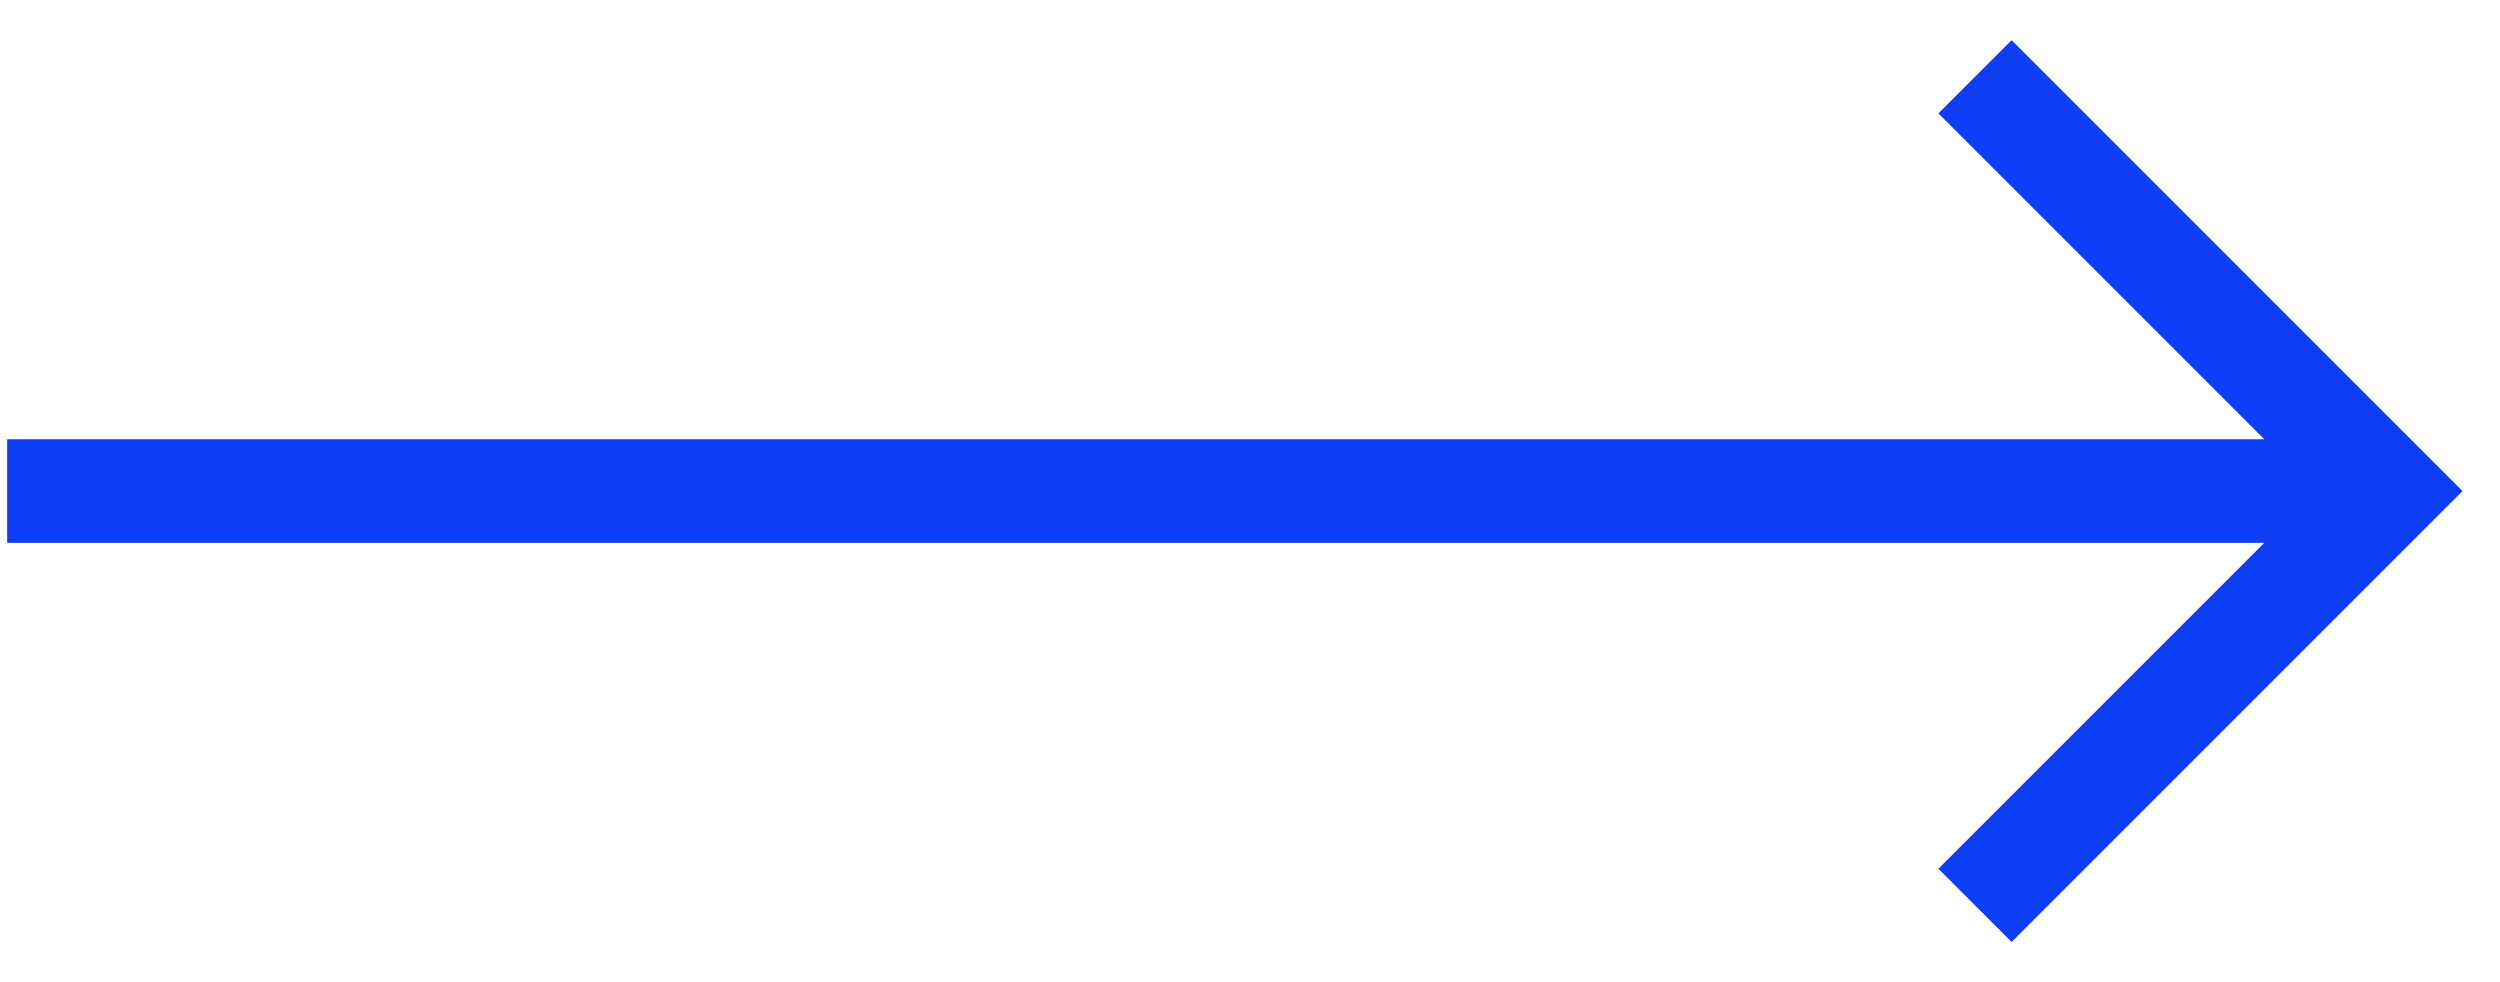 <svg width="56" height="22" viewBox="0 0 56 22" fill="none" xmlns="http://www.w3.org/2000/svg">
<path d="M0.16 12.16H50.72L43.42 19.46L45.06 21.1L55.16 11L45.06 0.9L43.42 2.54L50.72 9.84H0.16V12.16Z" fill="#0D3EF4"/>
</svg>
